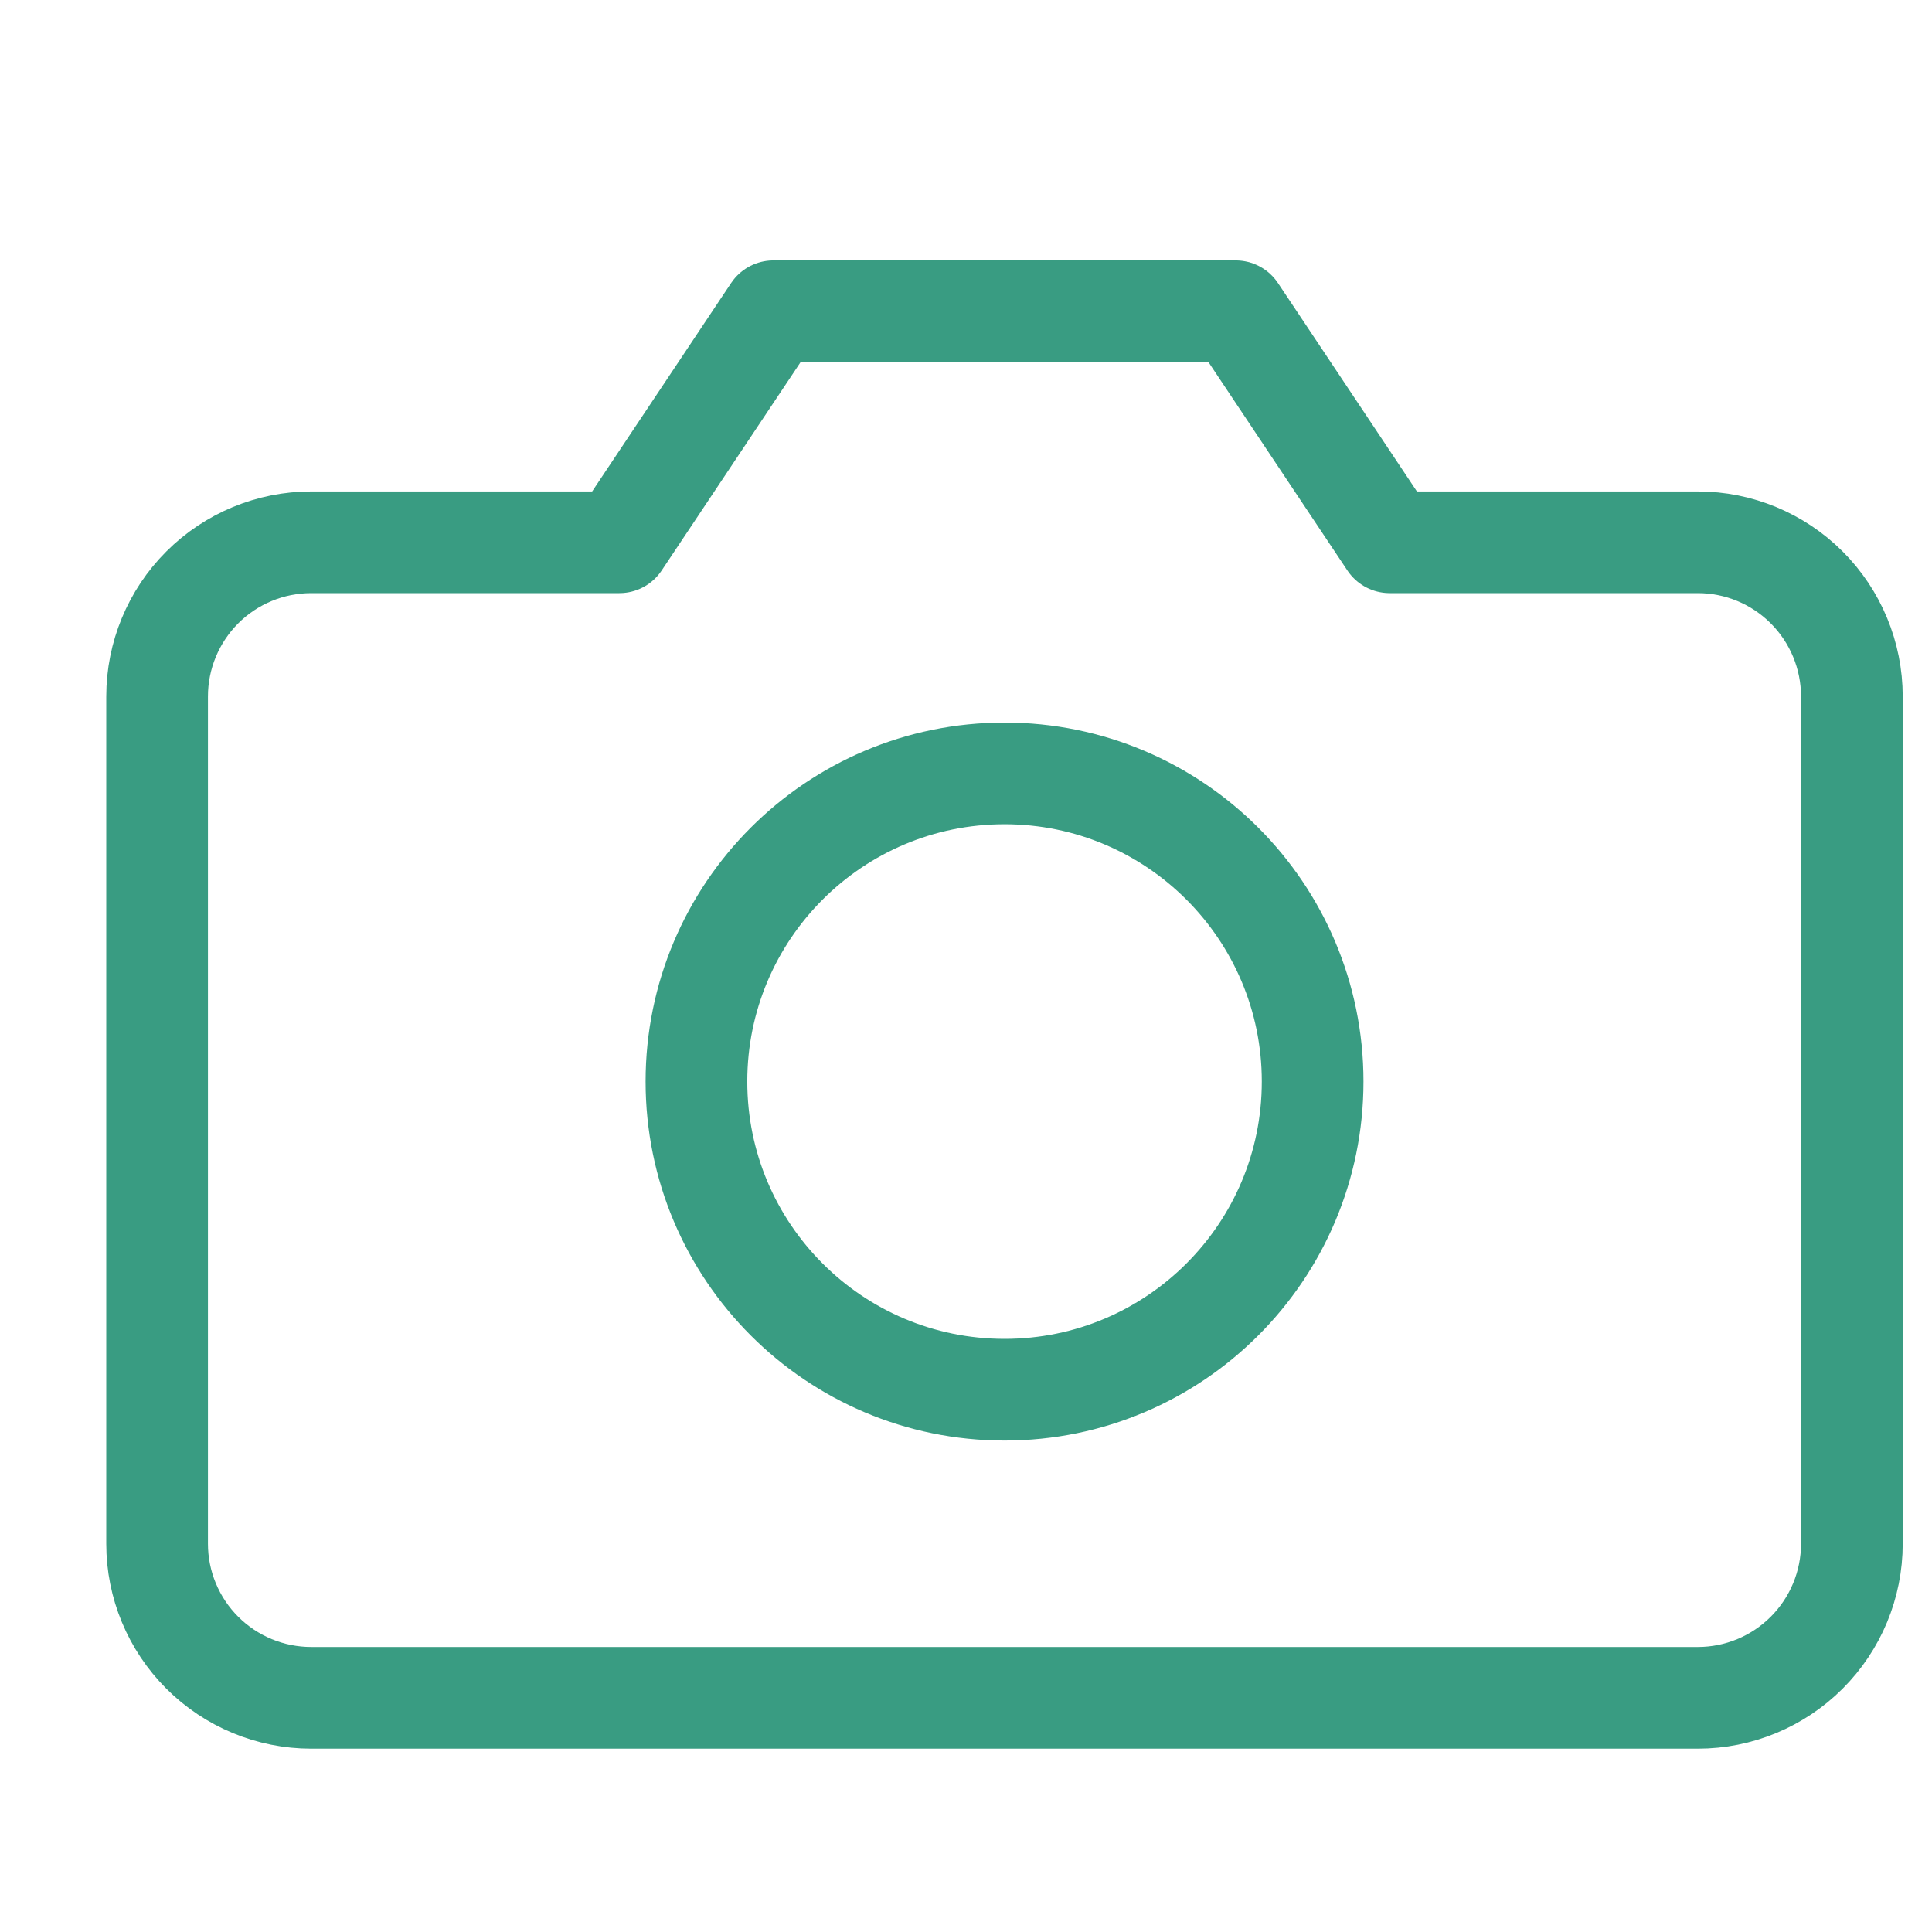 <svg width="19" height="19" viewBox="0 0 19 19" fill="none" xmlns="http://www.w3.org/2000/svg">
    <g clip-path="url(#clip0_245:253)">
        <path d="M18.212 15.182C18.212 15.584 18.052 15.969 17.768 16.253C17.484 16.537 17.099 16.697 16.697 16.697H3.061C2.659 16.697 2.273 16.537 1.989 16.253C1.705 15.969 1.545 15.584 1.545 15.182V6.849C1.545 6.447 1.705 6.061 1.989 5.777C2.273 5.493 2.659 5.333 3.061 5.333H6.091L7.606 3.061H12.152L13.667 5.333H16.697C17.099 5.333 17.484 5.493 17.768 5.777C18.052 6.061 18.212 6.447 18.212 6.849V15.182Z"
              stroke="#399C82" stroke-linecap="round" stroke-linejoin="round"/>
        <path d="M9.879 13.667C11.552 13.667 12.909 12.31 12.909 10.636C12.909 8.963 11.552 7.606 9.879 7.606C8.205 7.606 6.849 8.963 6.849 10.636C6.849 12.31 8.205 13.667 9.879 13.667Z"
              stroke="#399C82" stroke-linecap="round" stroke-linejoin="round"/>
    </g>
    <defs>
        <clipPath id="clip0_245:253">
            <rect width="18.182" height="18.182" fill="white" transform="translate(0.788 0.788)"/>
        </clipPath>
    </defs>
</svg>
